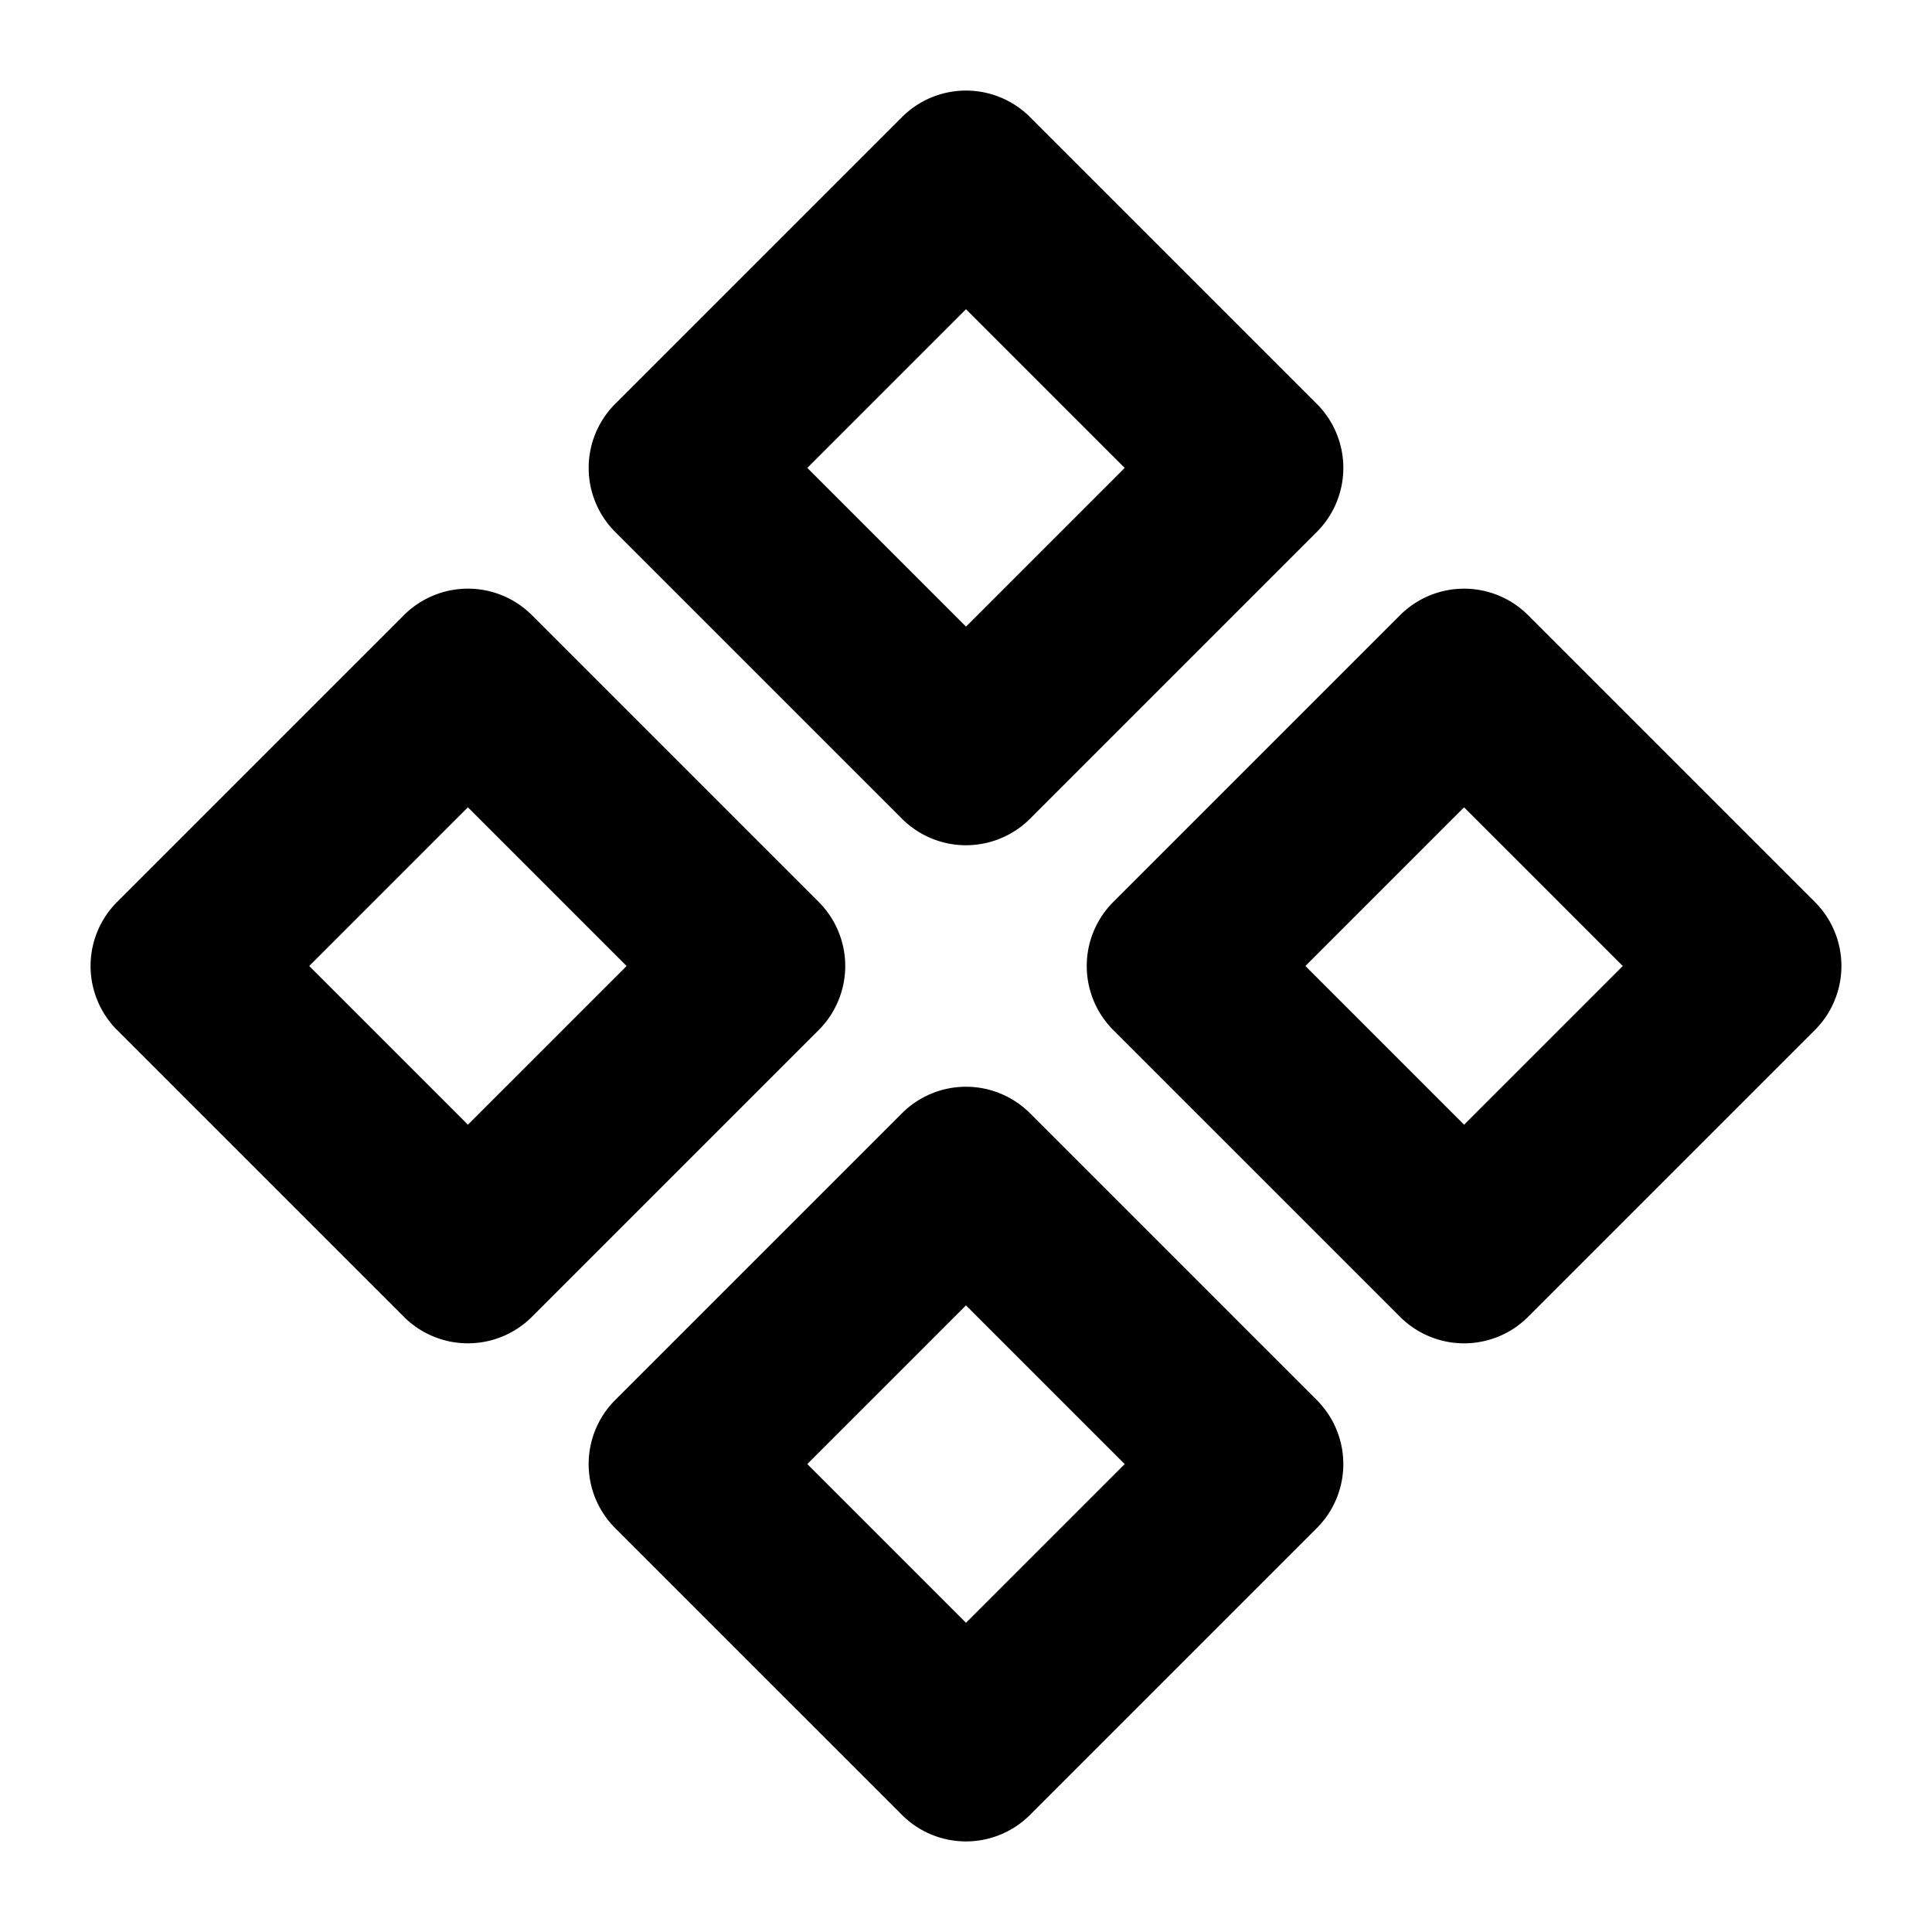 <svg xmlns="http://www.w3.org/2000/svg" viewBox="0 0 256 256"><path d="M128 12.002a12 12 0 0 0-8.484 3.516l-38 37.998a12 12 0 0 0 0 16.97l38 37.998a12 12 0 0 0 16.97 0l37.998-37.998a12 12 0 0 0 0-16.97l-37.998-37.998A12 12 0 0 0 128 12.002Zm0 28.97L149.03 62 128 83.03 106.973 62ZM62 78a12 12 0 0 0-8.484 3.516l-38 37.998a12 12 0 0 0 0 16.97l38 37.998a12 12 0 0 0 16.97 0l37.998-37.998a12 12 0 0 0 0-16.97L70.486 81.516A12 12 0 0 0 62 78Zm0 28.97L83.03 128 62 149.027 40.973 128Zm131.998-28.968a12 12 0 0 0-8.484 3.516l-38 37.998a12 12 0 0 0 0 16.97l38 37.998a12 12 0 0 0 16.97 0l37.998-37.998a12 12 0 0 0 0-16.97l-37.998-37.998a12 12 0 0 0-8.486-3.516zm0 28.97L215.028 128l-21.03 21.03L172.971 128Zm-66 37.028a12 12 0 0 0-8.484 3.516l-38 37.998a12 12 0 0 0 0 16.97l38 37.998a12 12 0 0 0 16.97 0l37.998-37.998a12 12 0 0 0 0-16.97l-37.998-37.998a12 12 0 0 0-8.486-3.516Zm0 28.97 21.03 21.028-21.03 21.03-21.027-21.03z"/></svg>